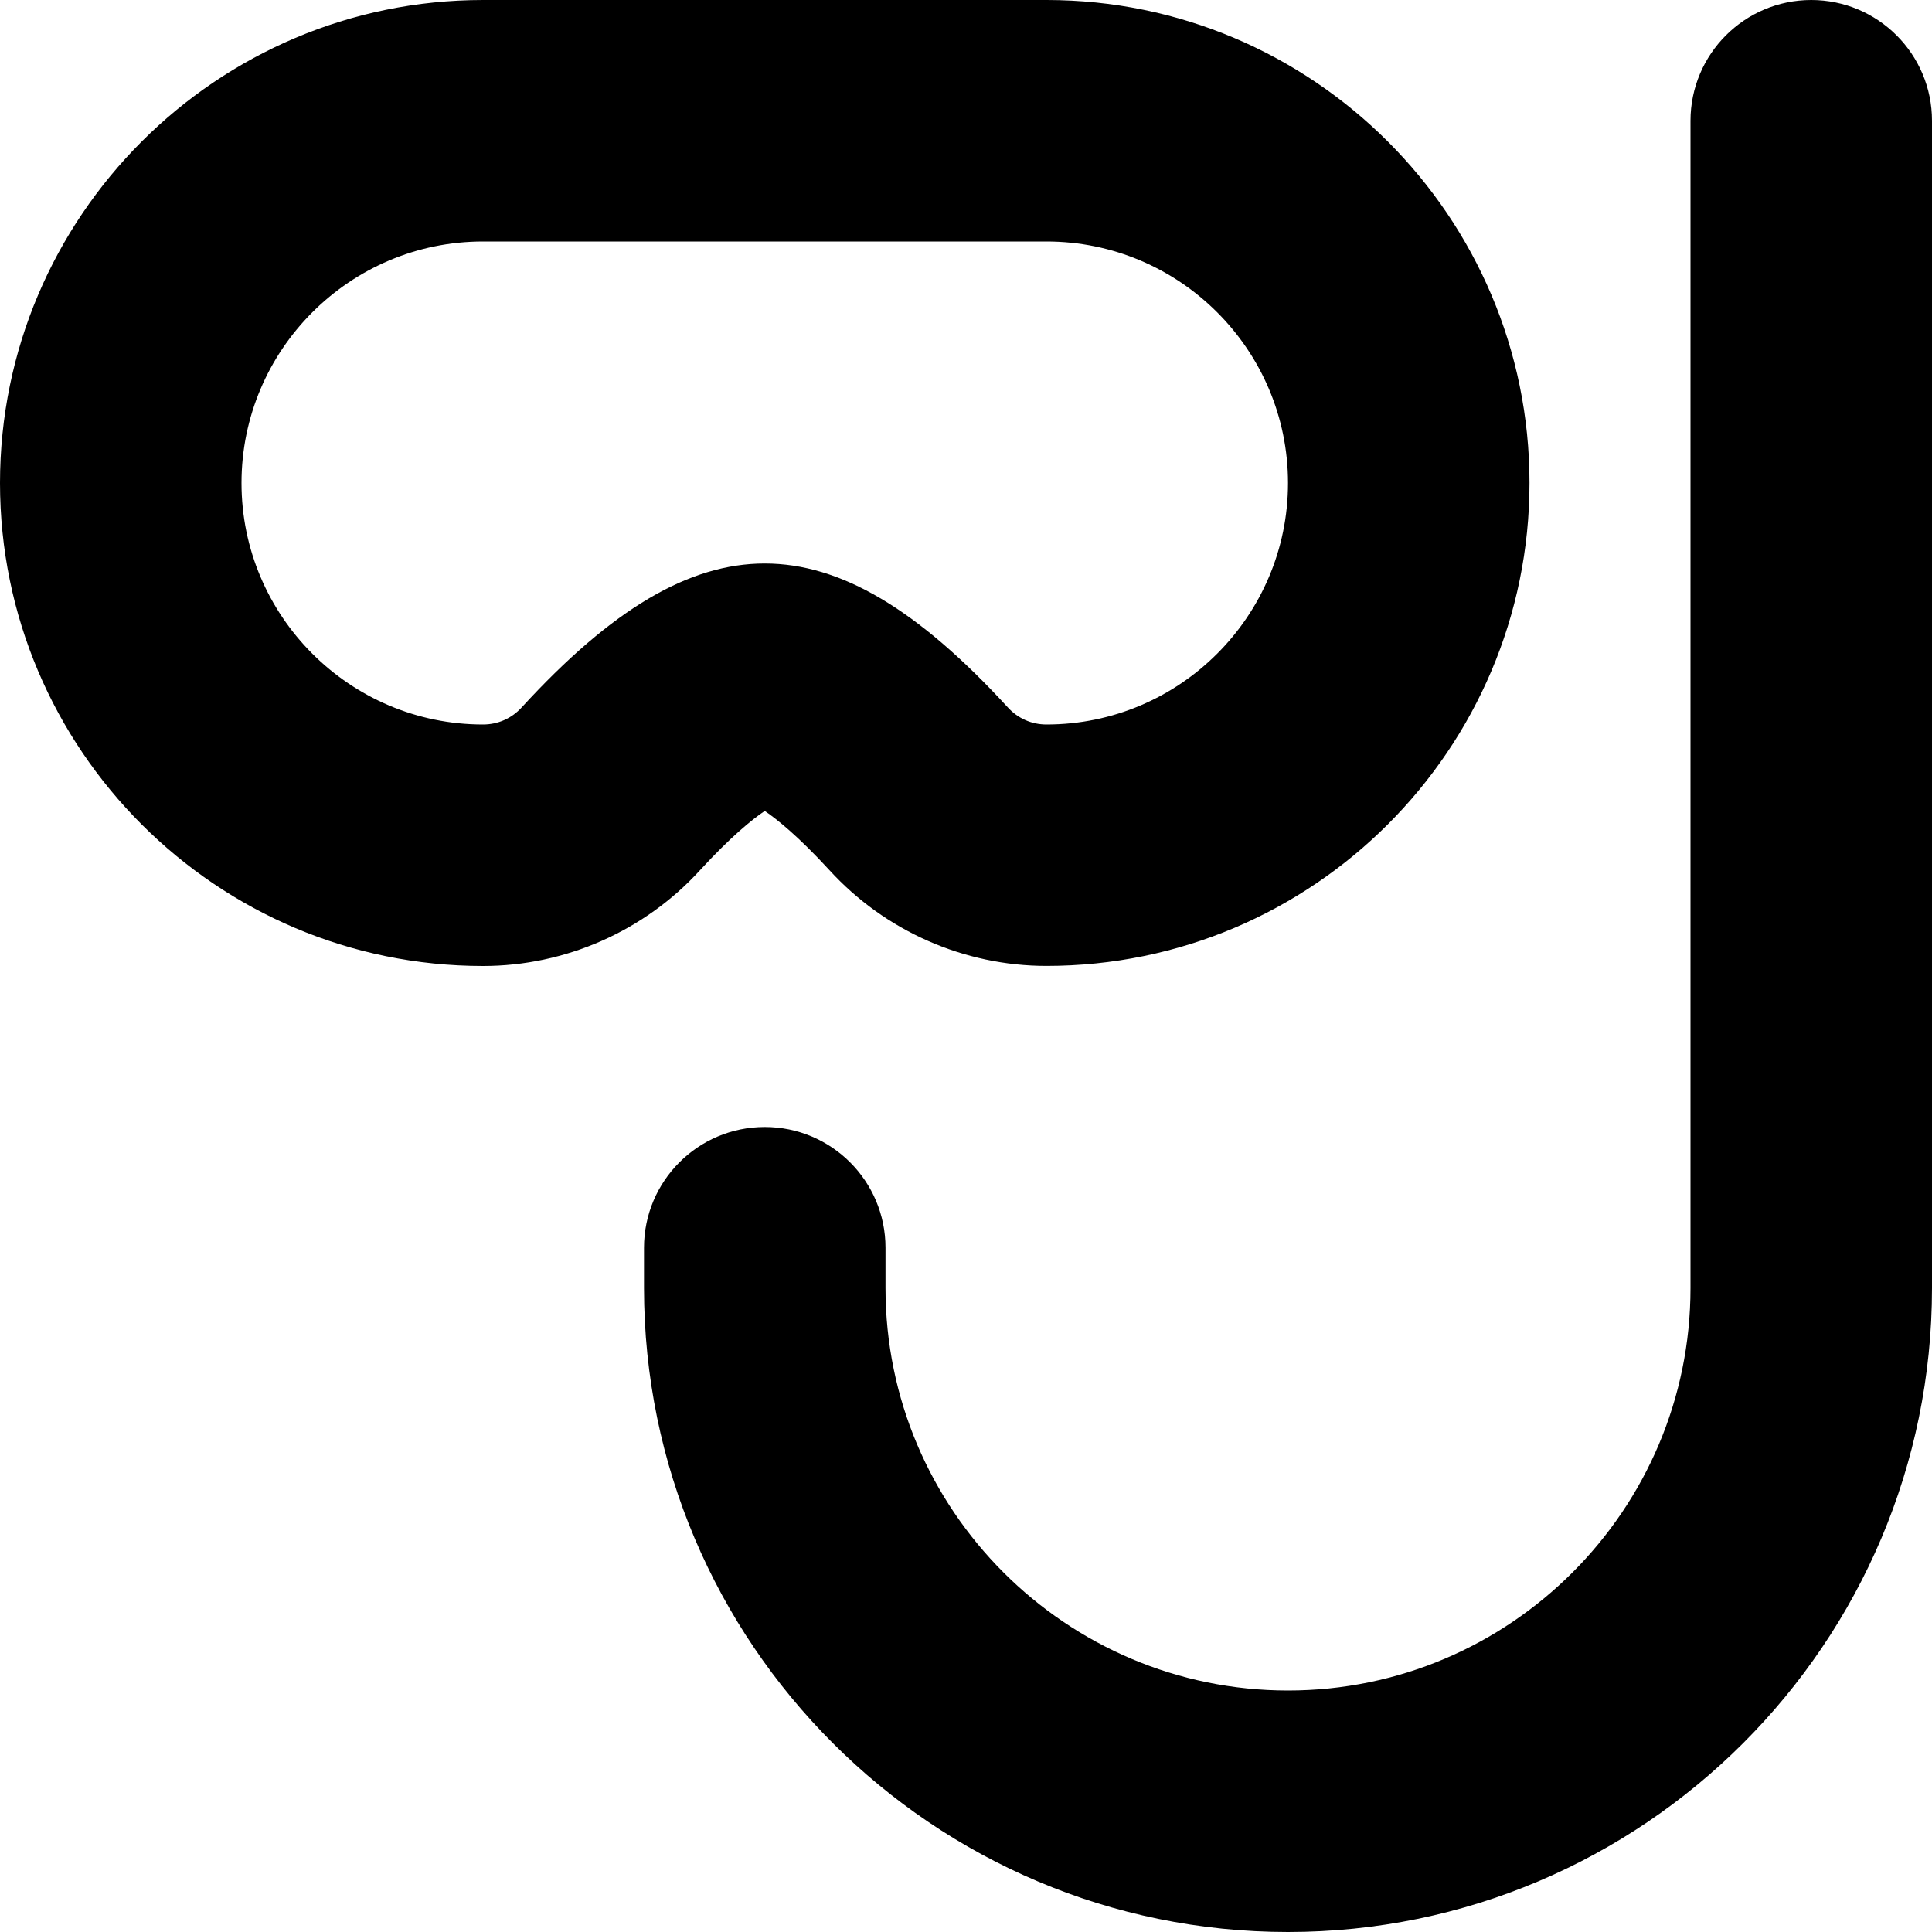 <?xml version="1.0" encoding="UTF-8"?>
<svg xmlns="http://www.w3.org/2000/svg" id="Layer_1" data-name="Layer 1" viewBox="0 0 24 24">
  <path d="m8.694,10.812c.384-.418.65-.633.806-.738.155.105.421.319.804.736.691.756,1.673,1.189,2.696,1.189,3.309,0,6-2.691,6-6S16.309,0,13,0h-7C2.691,0,0,2.691,0,6s2.691,6,6,6c1.023,0,2.005-.434,2.694-1.188Zm-2.213-2.025c-.125.138-.296.213-.481.213-1.654,0-3-1.346-3-3s1.346-3,3-3h7c1.654,0,3,1.346,3,3s-1.346,3-3,3c-.185,0-.356-.075-.483-.215-1.117-1.218-2.075-1.785-3.017-1.785s-1.9.567-3.019,1.787ZM24,1.5v14.5c0,4.411-3.589,8-8,8s-8-3.589-8-8v-.5c0-.828.671-1.5,1.5-1.5s1.5.672,1.5,1.5v.5c0,2.757,2.243,5,5,5s5-2.243,5-5V1.5c0-.828.672-1.5,1.5-1.5s1.5.672,1.5,1.5Z"/>
</svg>
